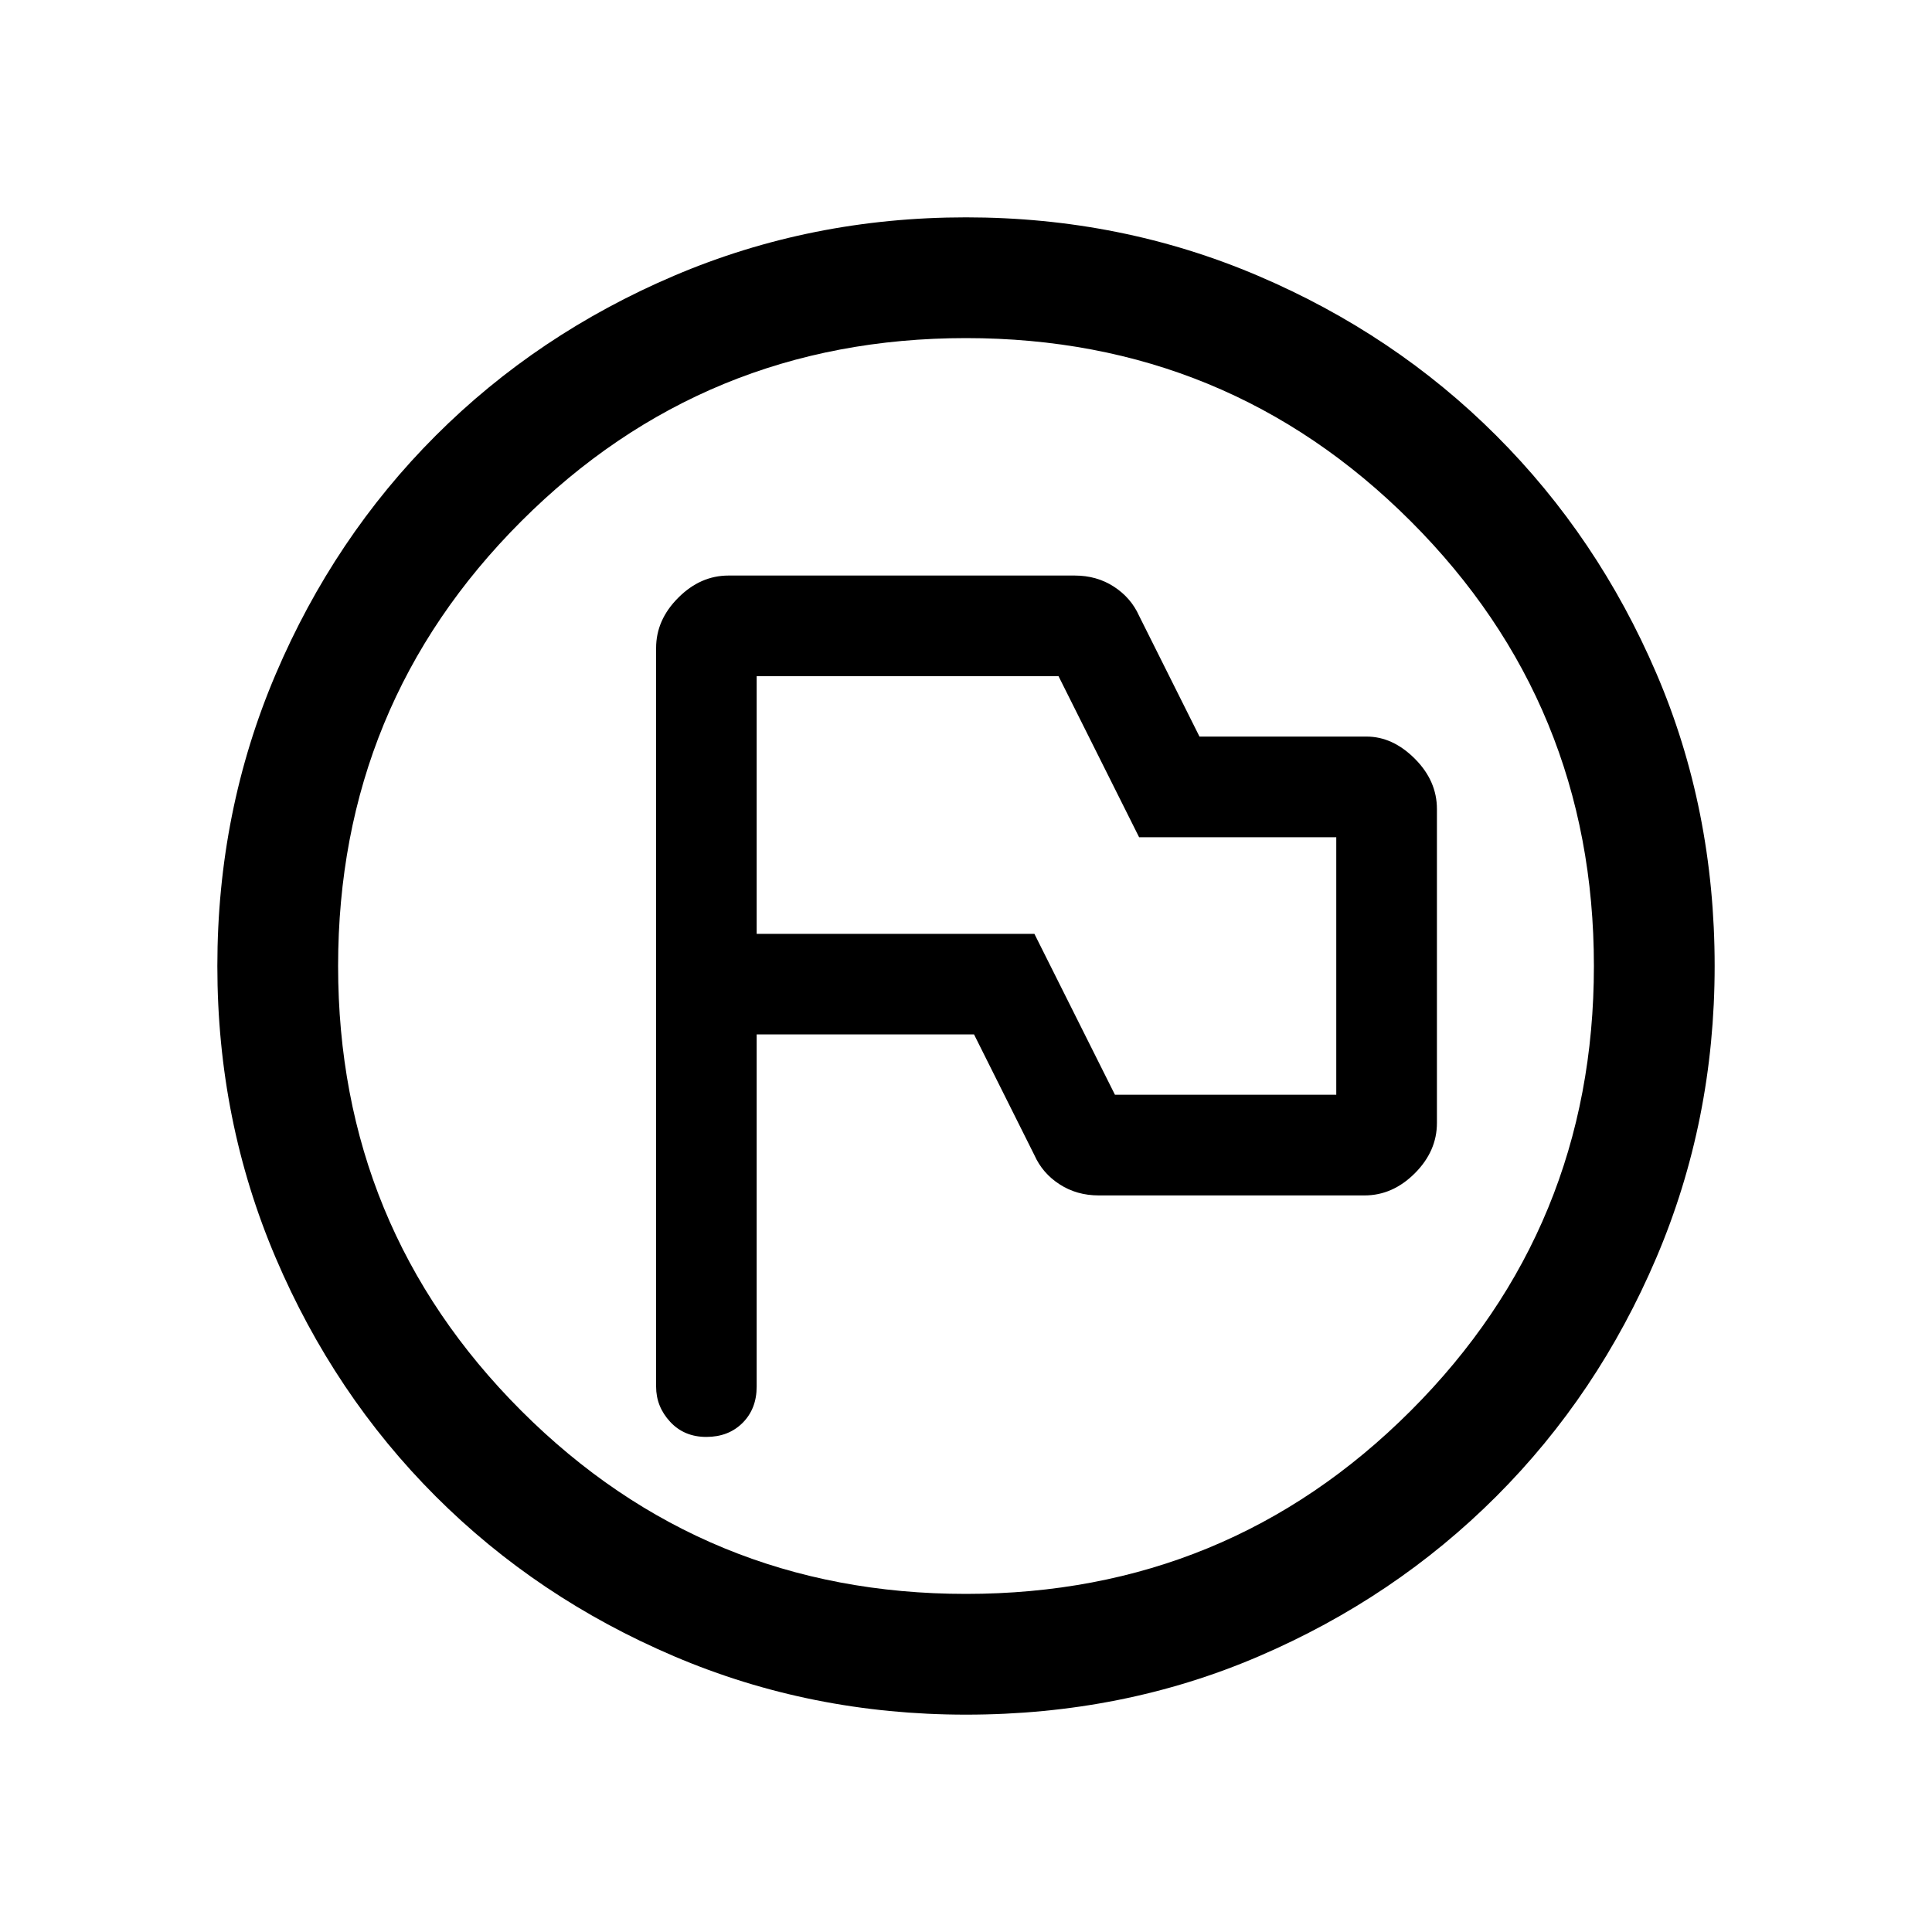<svg xmlns="http://www.w3.org/2000/svg" height="20" width="20"><path d="M7.312 14.875q.23 0 .376-.146.145-.146.145-.375v-3.646h2.25l.625 1.25q.084.188.261.302.177.115.406.115h2.75q.292 0 .521-.229.229-.229.229-.521v-3.25q0-.292-.229-.521-.229-.229-.5-.229h-1.729l-.625-1.25q-.084-.187-.261-.302-.177-.115-.406-.115H7.542q-.292 0-.521.23-.229.229-.229.52v7.646q0 .208.146.365.145.156.374.156Zm4.23-3.542-.834-1.666H7.833V7h3.125l.834 1.667h2.041v2.666ZM10 17.75q-1.604 0-3.021-.604-1.417-.604-2.469-1.656-1.052-1.052-1.656-2.469Q2.25 11.604 2.25 10q0-1.604.604-3.021.604-1.417 1.656-2.469 1.052-1.052 2.469-1.656Q8.396 2.25 10 2.25q1.604 0 3.021.604 1.417.604 2.469 1.656 1.052 1.052 1.656 2.459.604 1.406.604 3.031 0 1.604-.604 3.021-.604 1.417-1.656 2.469-1.052 1.052-2.459 1.656-1.406.604-3.031.604Zm0-1.25q2.708 0 4.604-1.896T16.5 10q0-2.708-1.896-4.604T10 3.5q-2.708 0-4.604 1.896T3.5 10q0 2.708 1.896 4.604T10 16.5Zm0-6.5Z"/></svg>